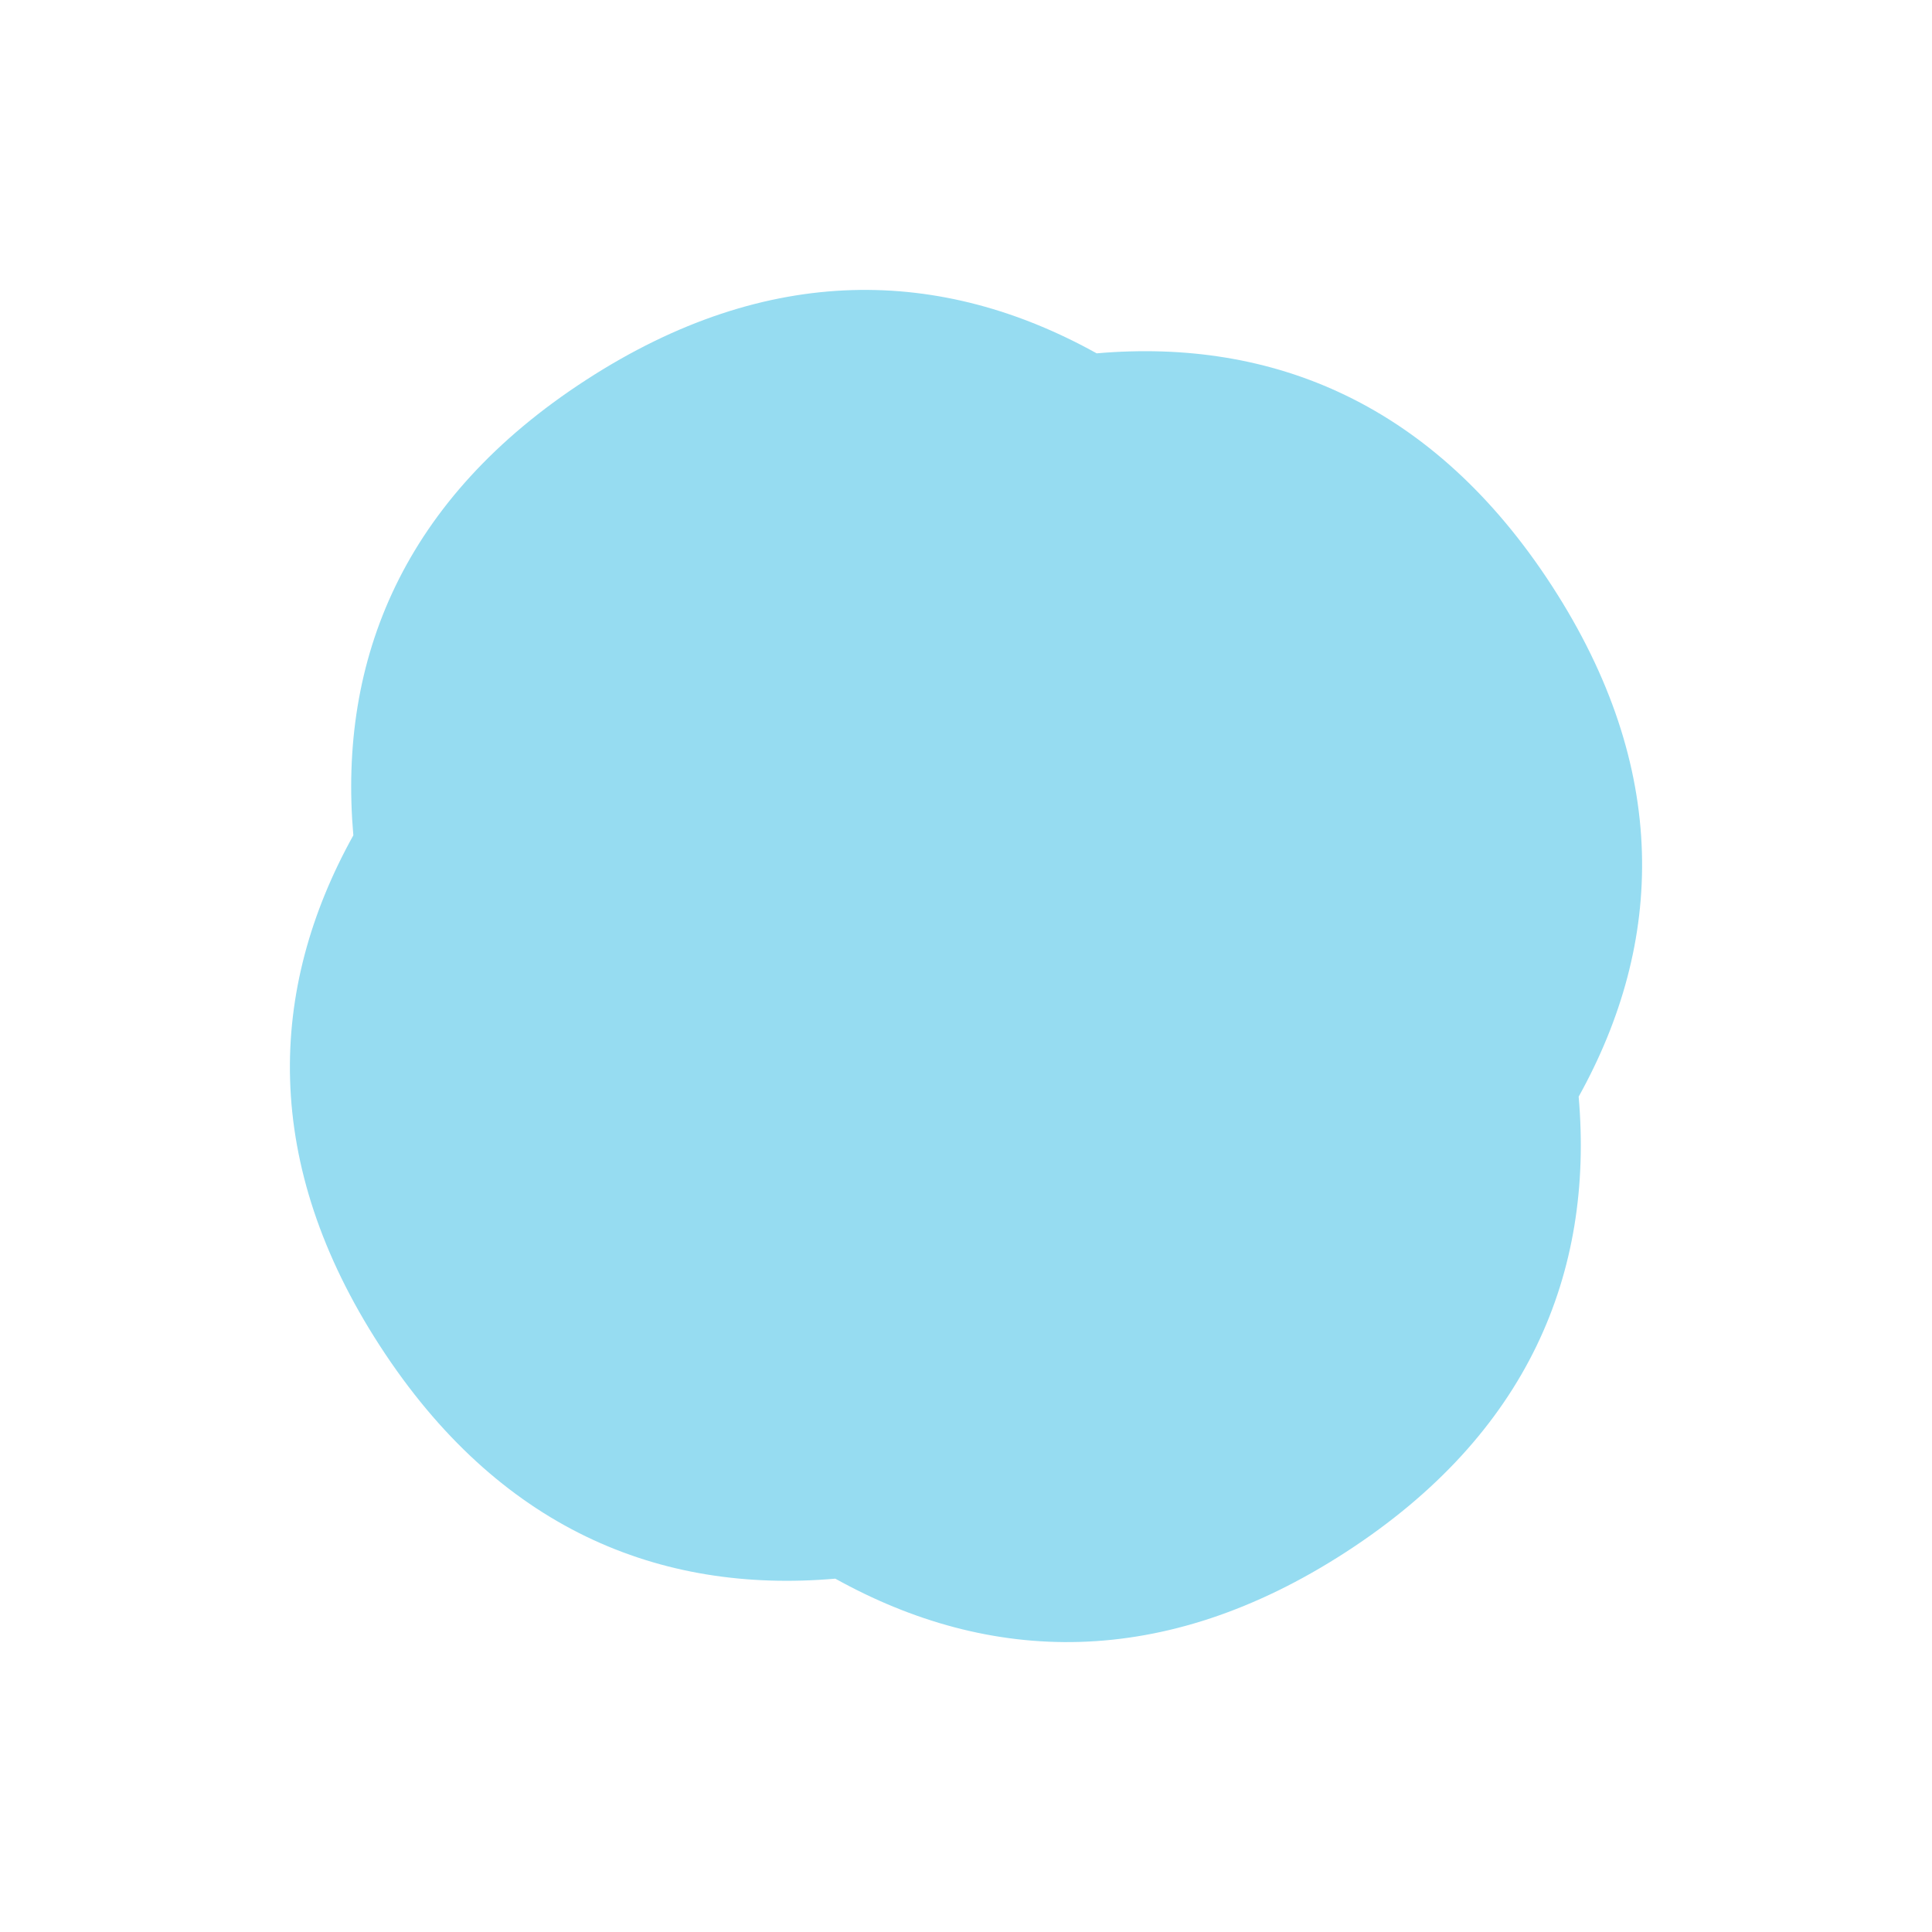 <svg width="124" height="124" viewBox="0 0 124 124" fill="none" xmlns="http://www.w3.org/2000/svg">
<path d="M53.612 101.322C42.319 102.304 31.985 98.105 24.388 86.388C16.79 74.67 17.173 63.522 22.678 53.613C21.695 42.319 25.895 31.985 37.612 24.388C49.33 16.79 60.478 17.173 70.387 22.678C81.681 21.696 92.015 25.895 99.612 37.612C107.21 49.33 106.827 60.478 101.322 70.387C102.304 81.681 98.105 92.015 86.388 99.612C74.67 107.21 63.522 106.827 53.612 101.322Z" fill="#96DCF1"/>
</svg>
